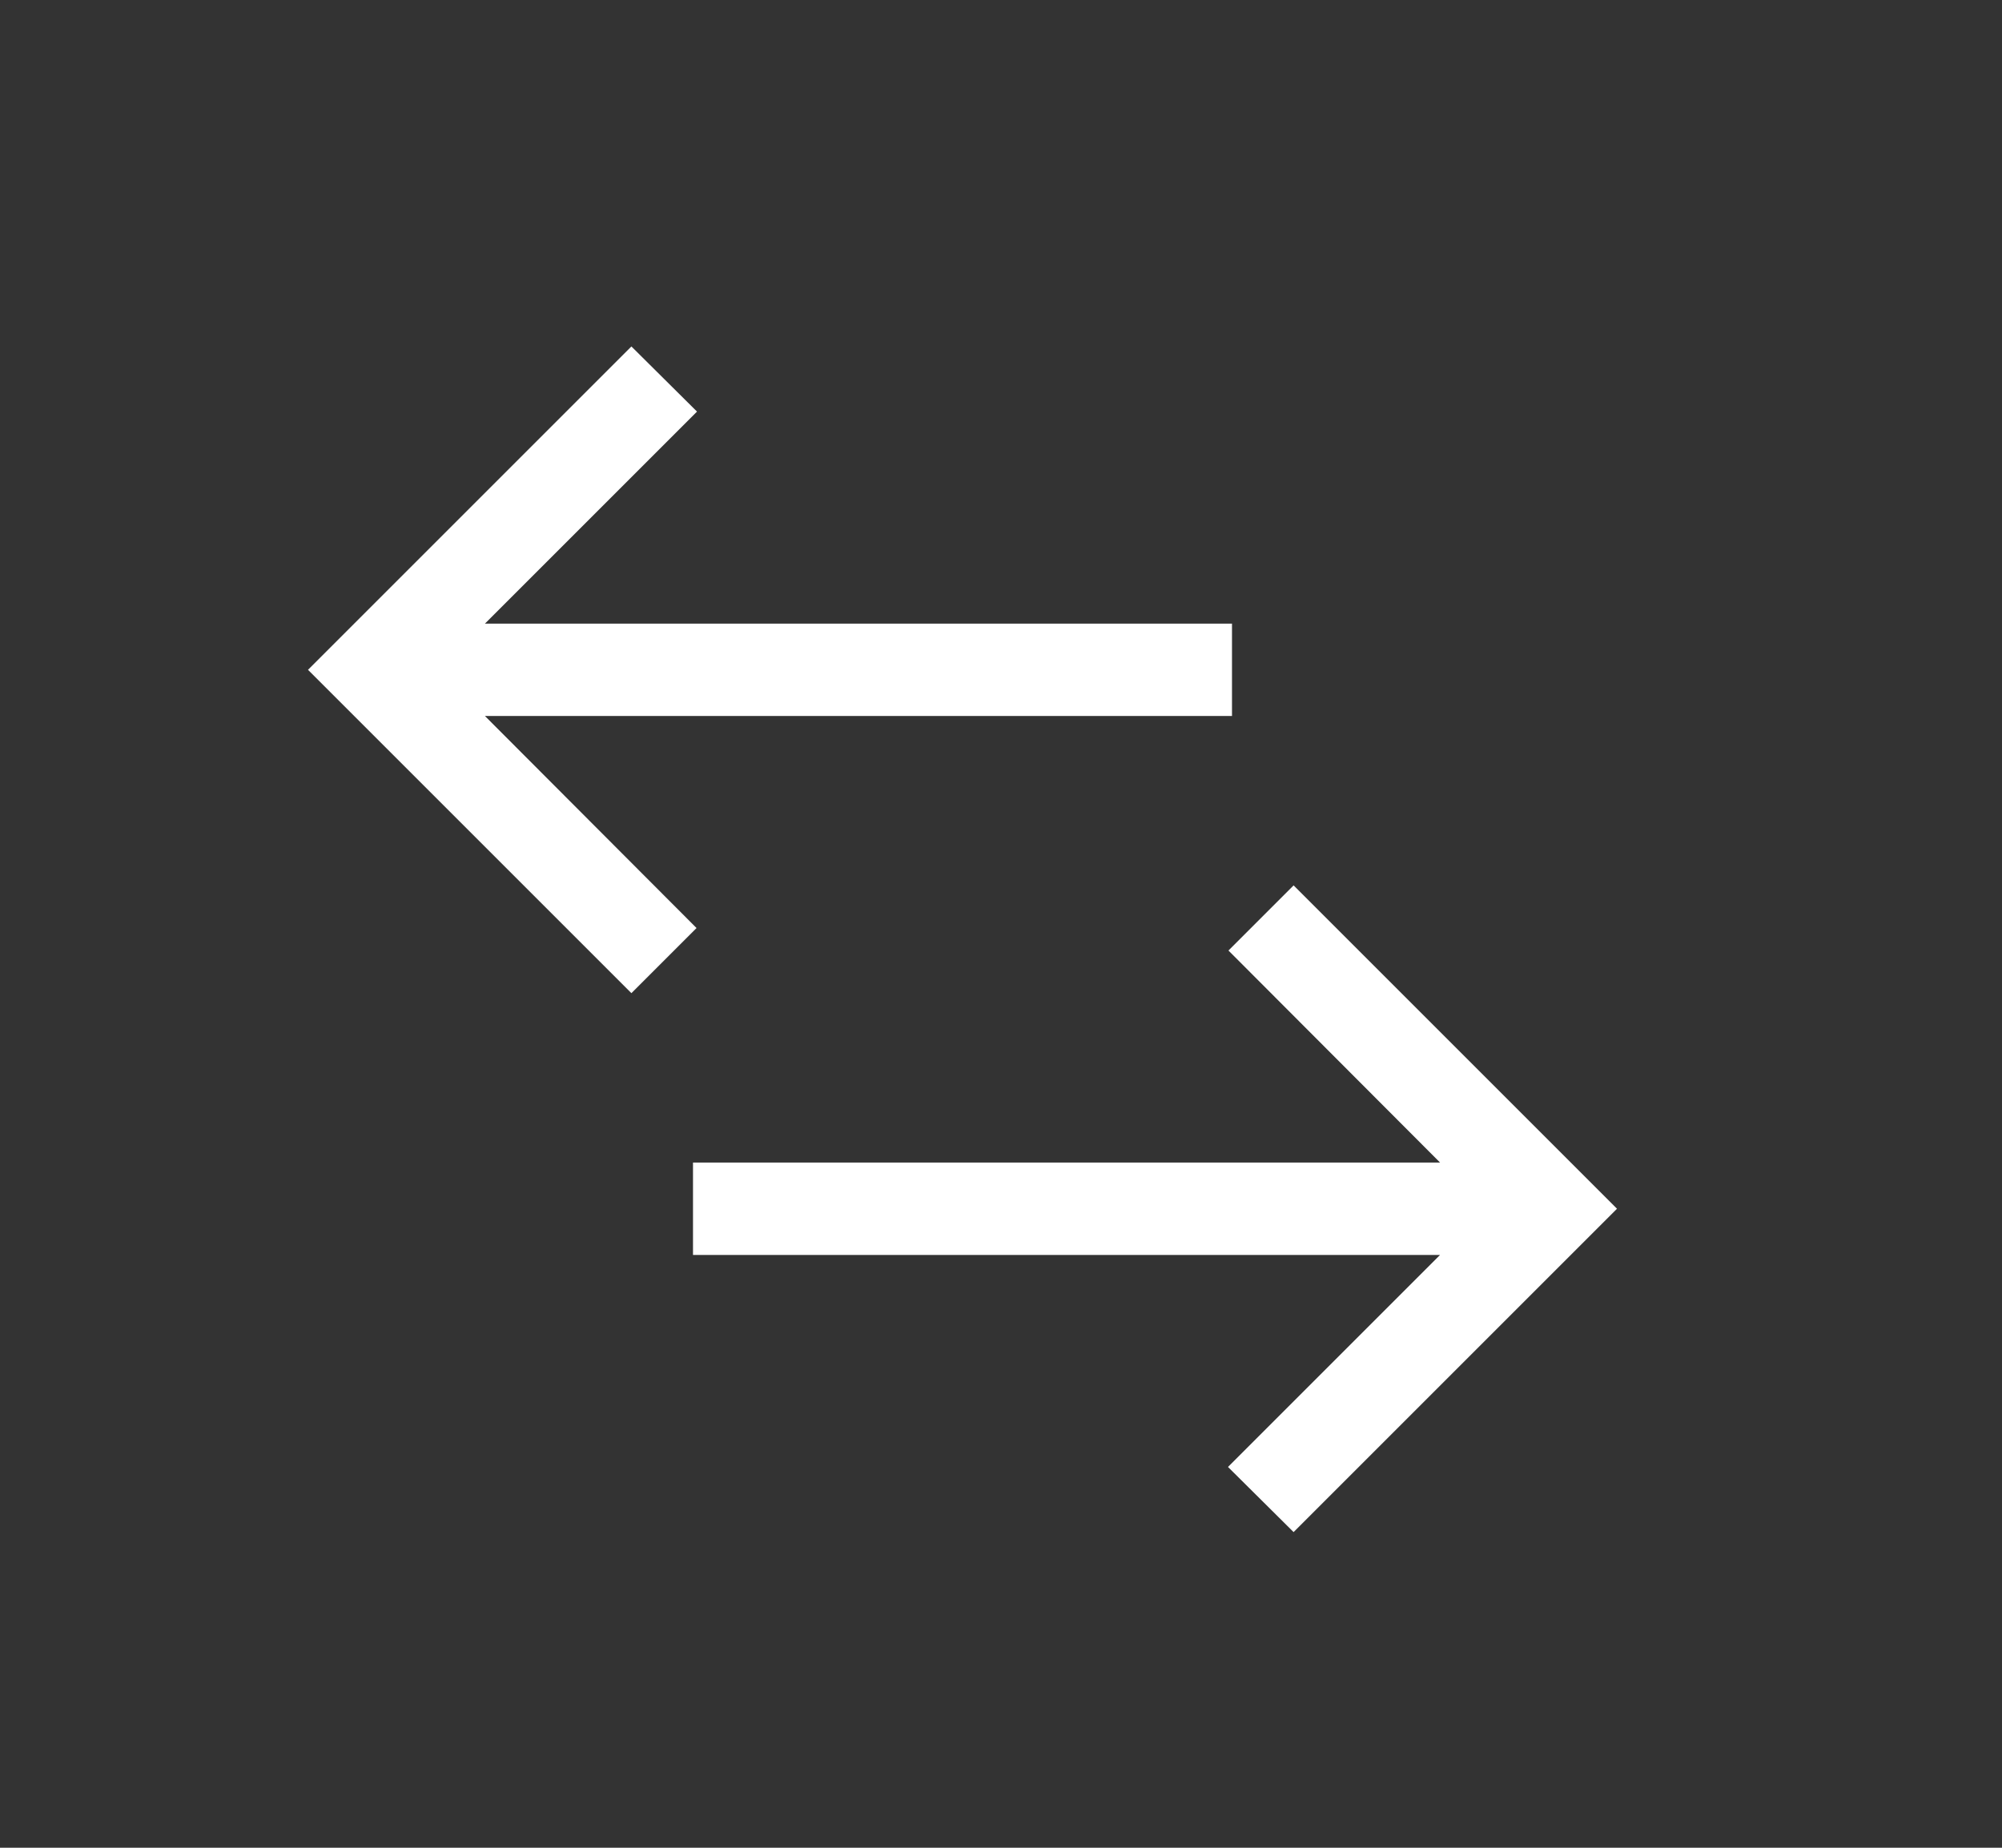 <svg width="13" height="12" viewBox="0 0 13 12" fill="none" xmlns="http://www.w3.org/2000/svg">
<rect x="0" y="0" width="13" height="12" fill="#333333" stroke="none"/>
<path d="M4.1 6.45L4.523 6.027L3.149 4.65H8V4.05H3.149L4.526 2.673L4.1 2.25L2 4.35L4.1 6.45Z" fill="white"/>
<path d="M8.4 5.75L7.977 6.173L9.351 7.55L4.5 7.55L4.5 8.15L9.351 8.15L7.974 9.527L8.4 9.95L10.5 7.85L8.4 5.75Z" fill="white"/>
</svg>
